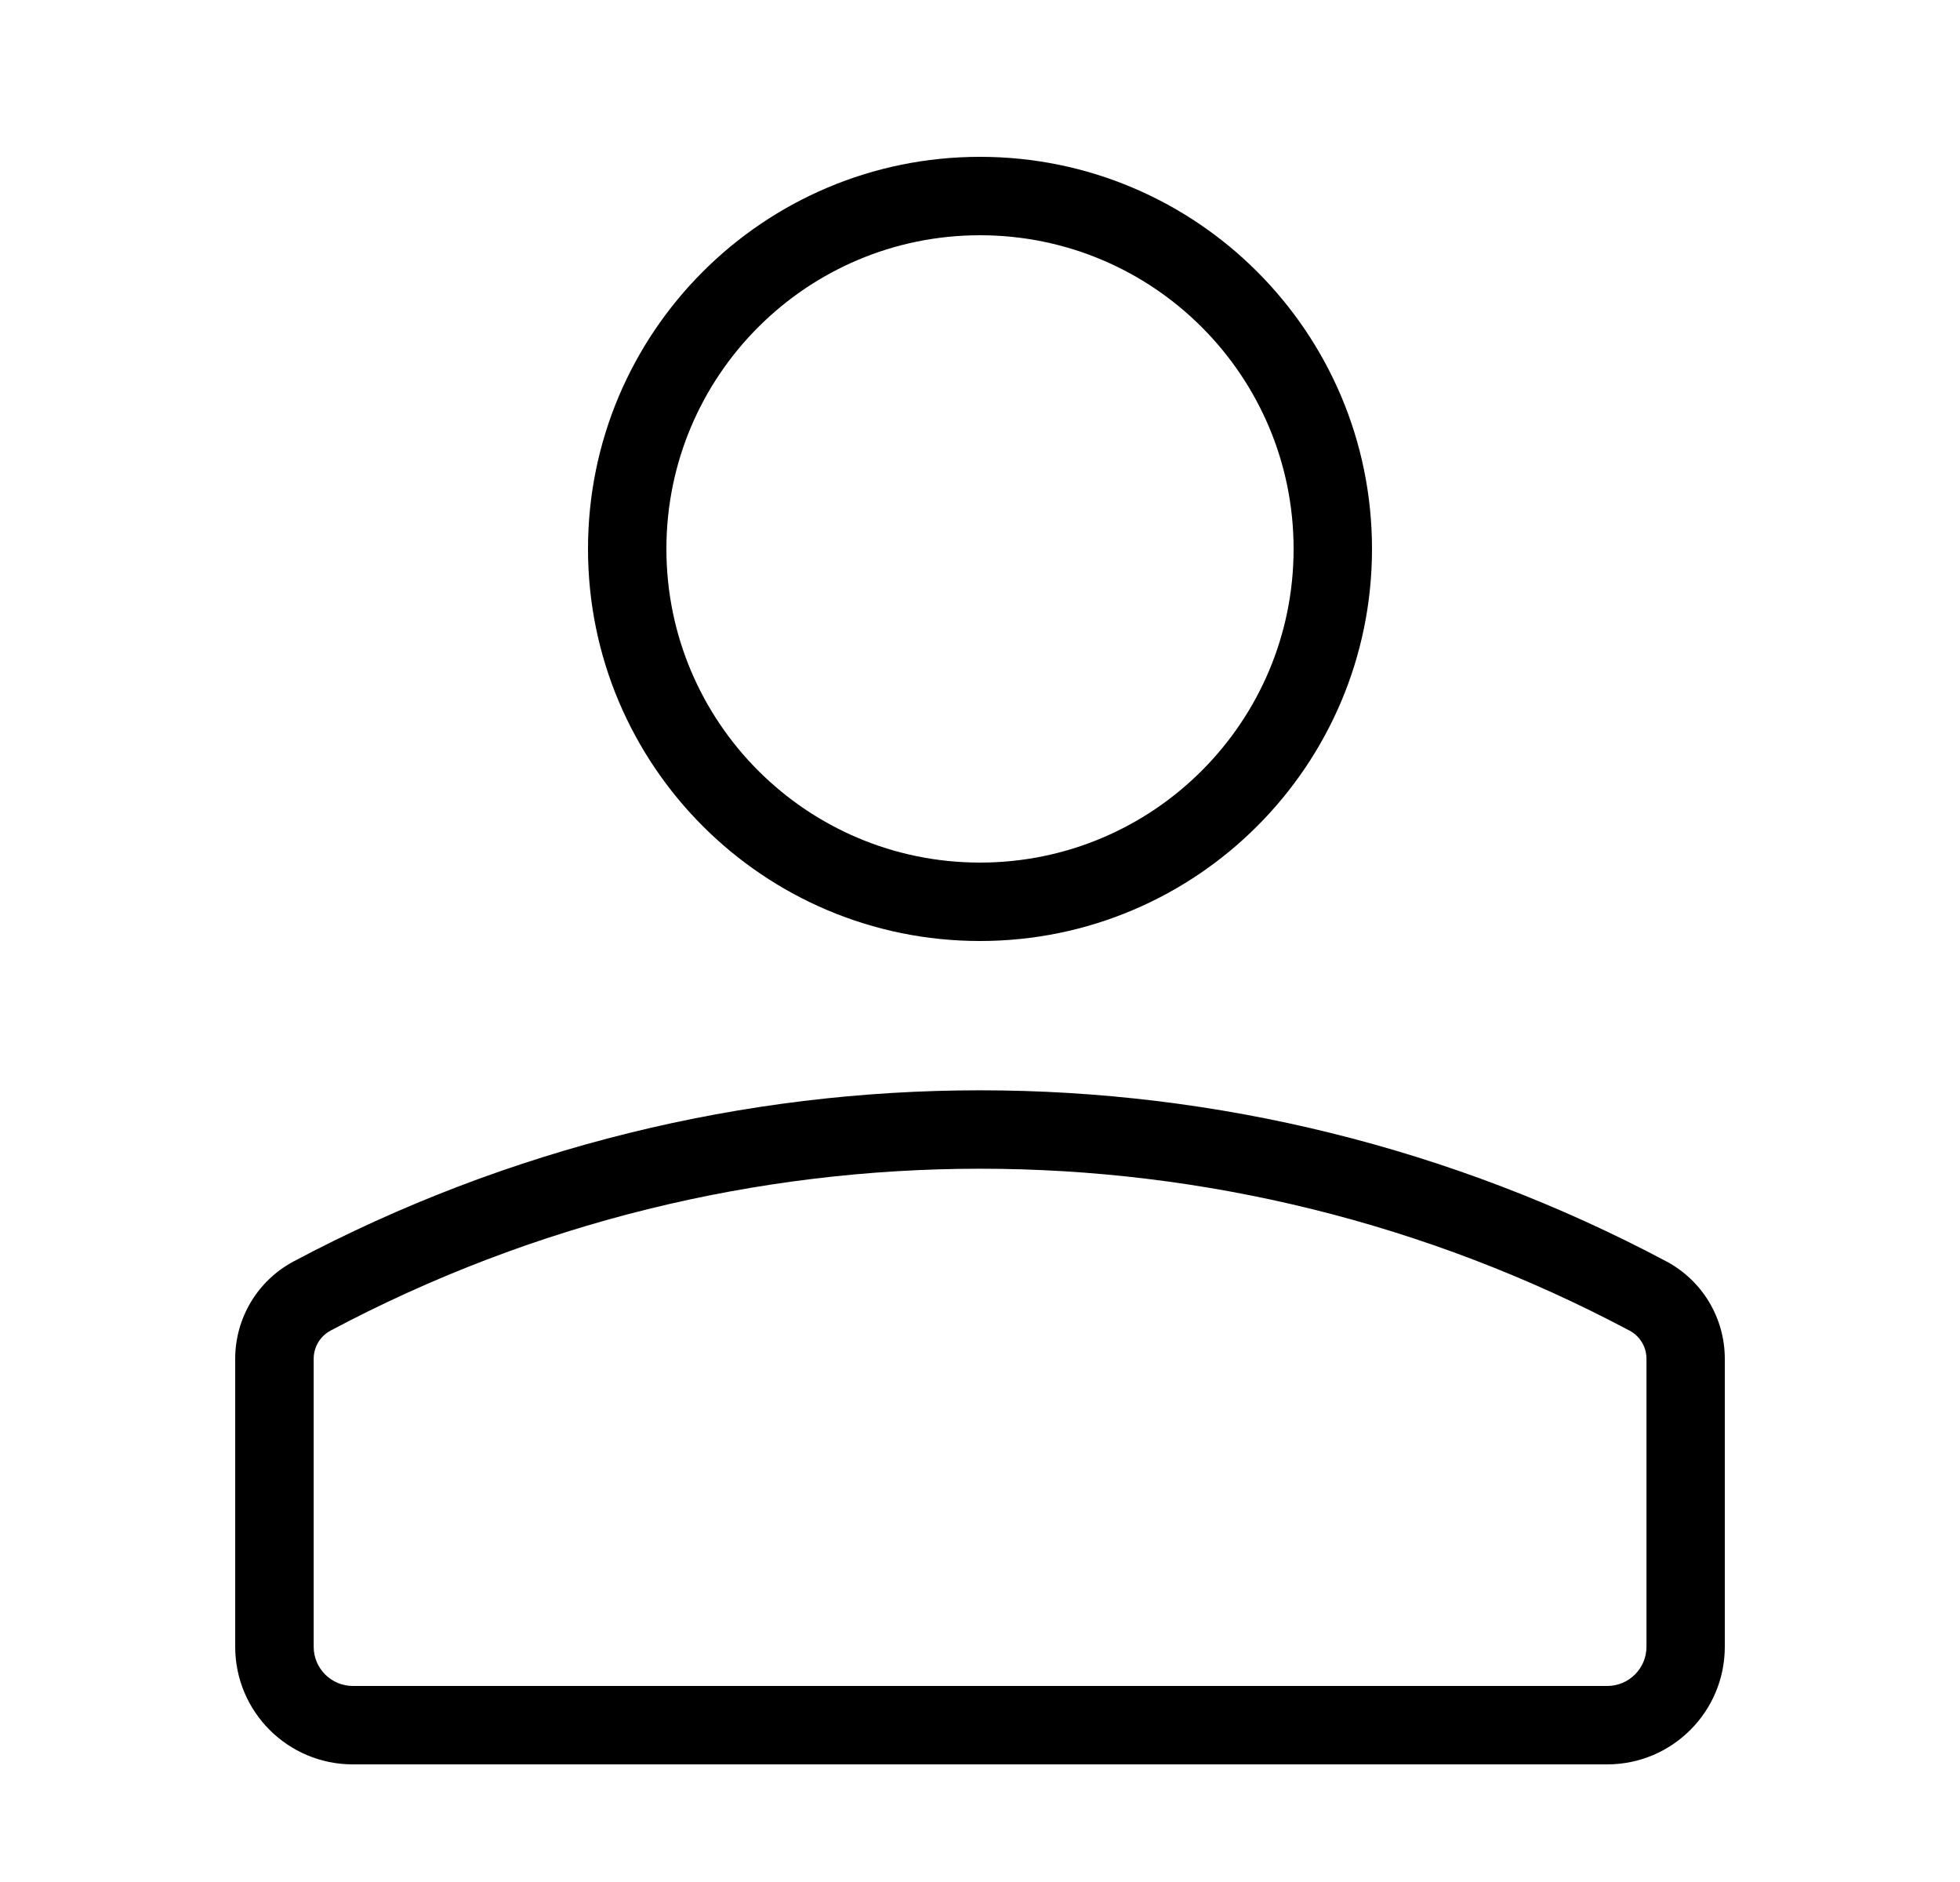 <!-- icon666.com - MILLIONS vector ICONS FREE --><svg viewBox="0 0 25 24" xmlns="http://www.w3.org/2000/svg"><g fill-rule="evenodd"><path d="m12.5 3c-2.209 0-4 1.791-4 4s1.791 4 4 4 4-1.791 4-4-1.791-4-4-4zm-5 4c0-2.761 2.239-5 5-5 2.761 0 5 2.239 5 5s-2.239 5-5 5c-2.761 0-5-2.239-5-5z"></path><path d="m20.784 16.968c-5.179-2.752-11.388-2.752-16.567 0-.133.071-.216.209-.216.36v3.672c0 .276.224.5.5.5h16c.276 0 .5-.224.5-.5v-3.672c0-.151-.083-.289-.216-.36zm-17.037-.883c5.473-2.908 12.033-2.908 17.506 0 .46.244.747.722.747 1.243v3.672c0 .829-.672 1.5-1.5 1.5h-16c-.828 0-1.5-.671-1.5-1.5v-3.672c0-.521.287-.999.747-1.243z"></path></g></svg>